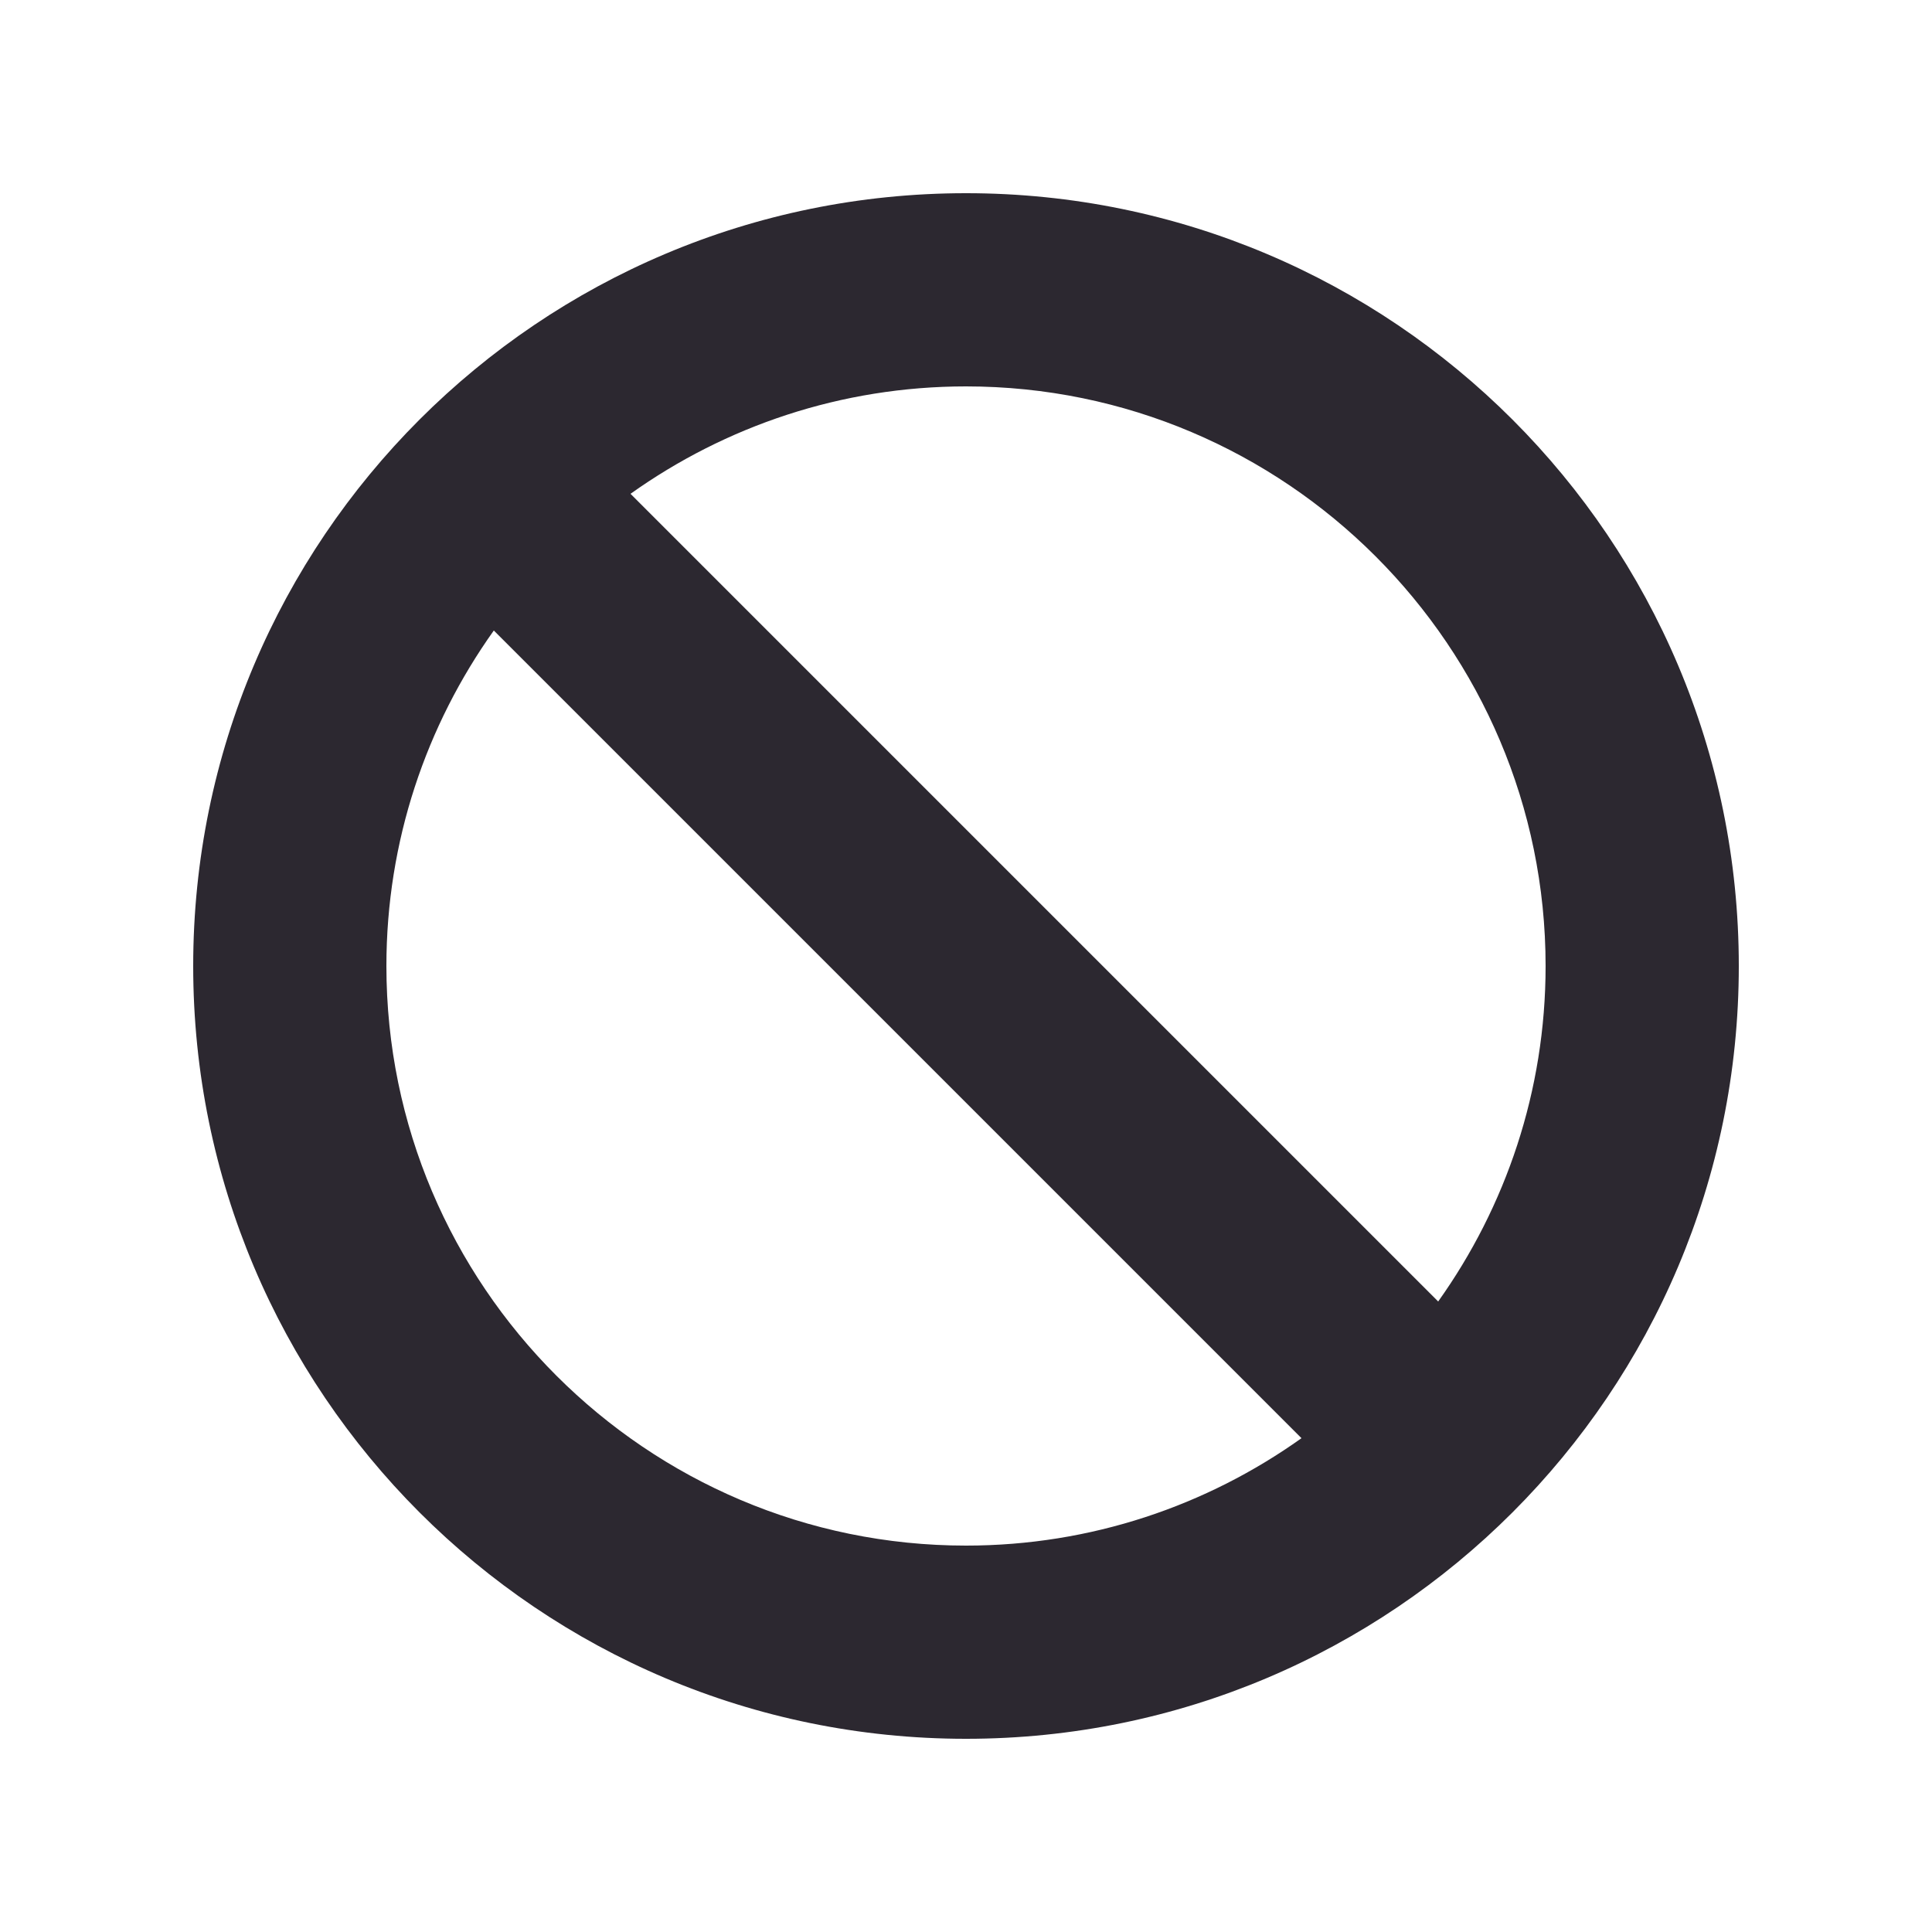 <svg width="20" height="20" xmlns="http://www.w3.org/2000/svg" xmlns:sketch="http://www.bohemiancoding.com/sketch/ns"><title>unowned-dark</title><desc>Created with Sketch.</desc><path d="M10 2c-4.418 0-8 3.582-8 8s3.582 8 8 8 8-3.582 8-8-3.582-8-8-8zm-6 8c0-1.294.413-2.492 1.112-3.473l8.361 8.361c-.981.699-2.18 1.112-3.473 1.112-3.308 0-6-2.692-6-6zm10.888 3.473l-8.361-8.361c.981-.699 2.18-1.112 3.473-1.112 3.308 0 6 2.692 6 6 0 1.294-.413 2.492-1.112 3.473z" sketch:type="MSShapeGroup" fill="#2C2830"/></svg>